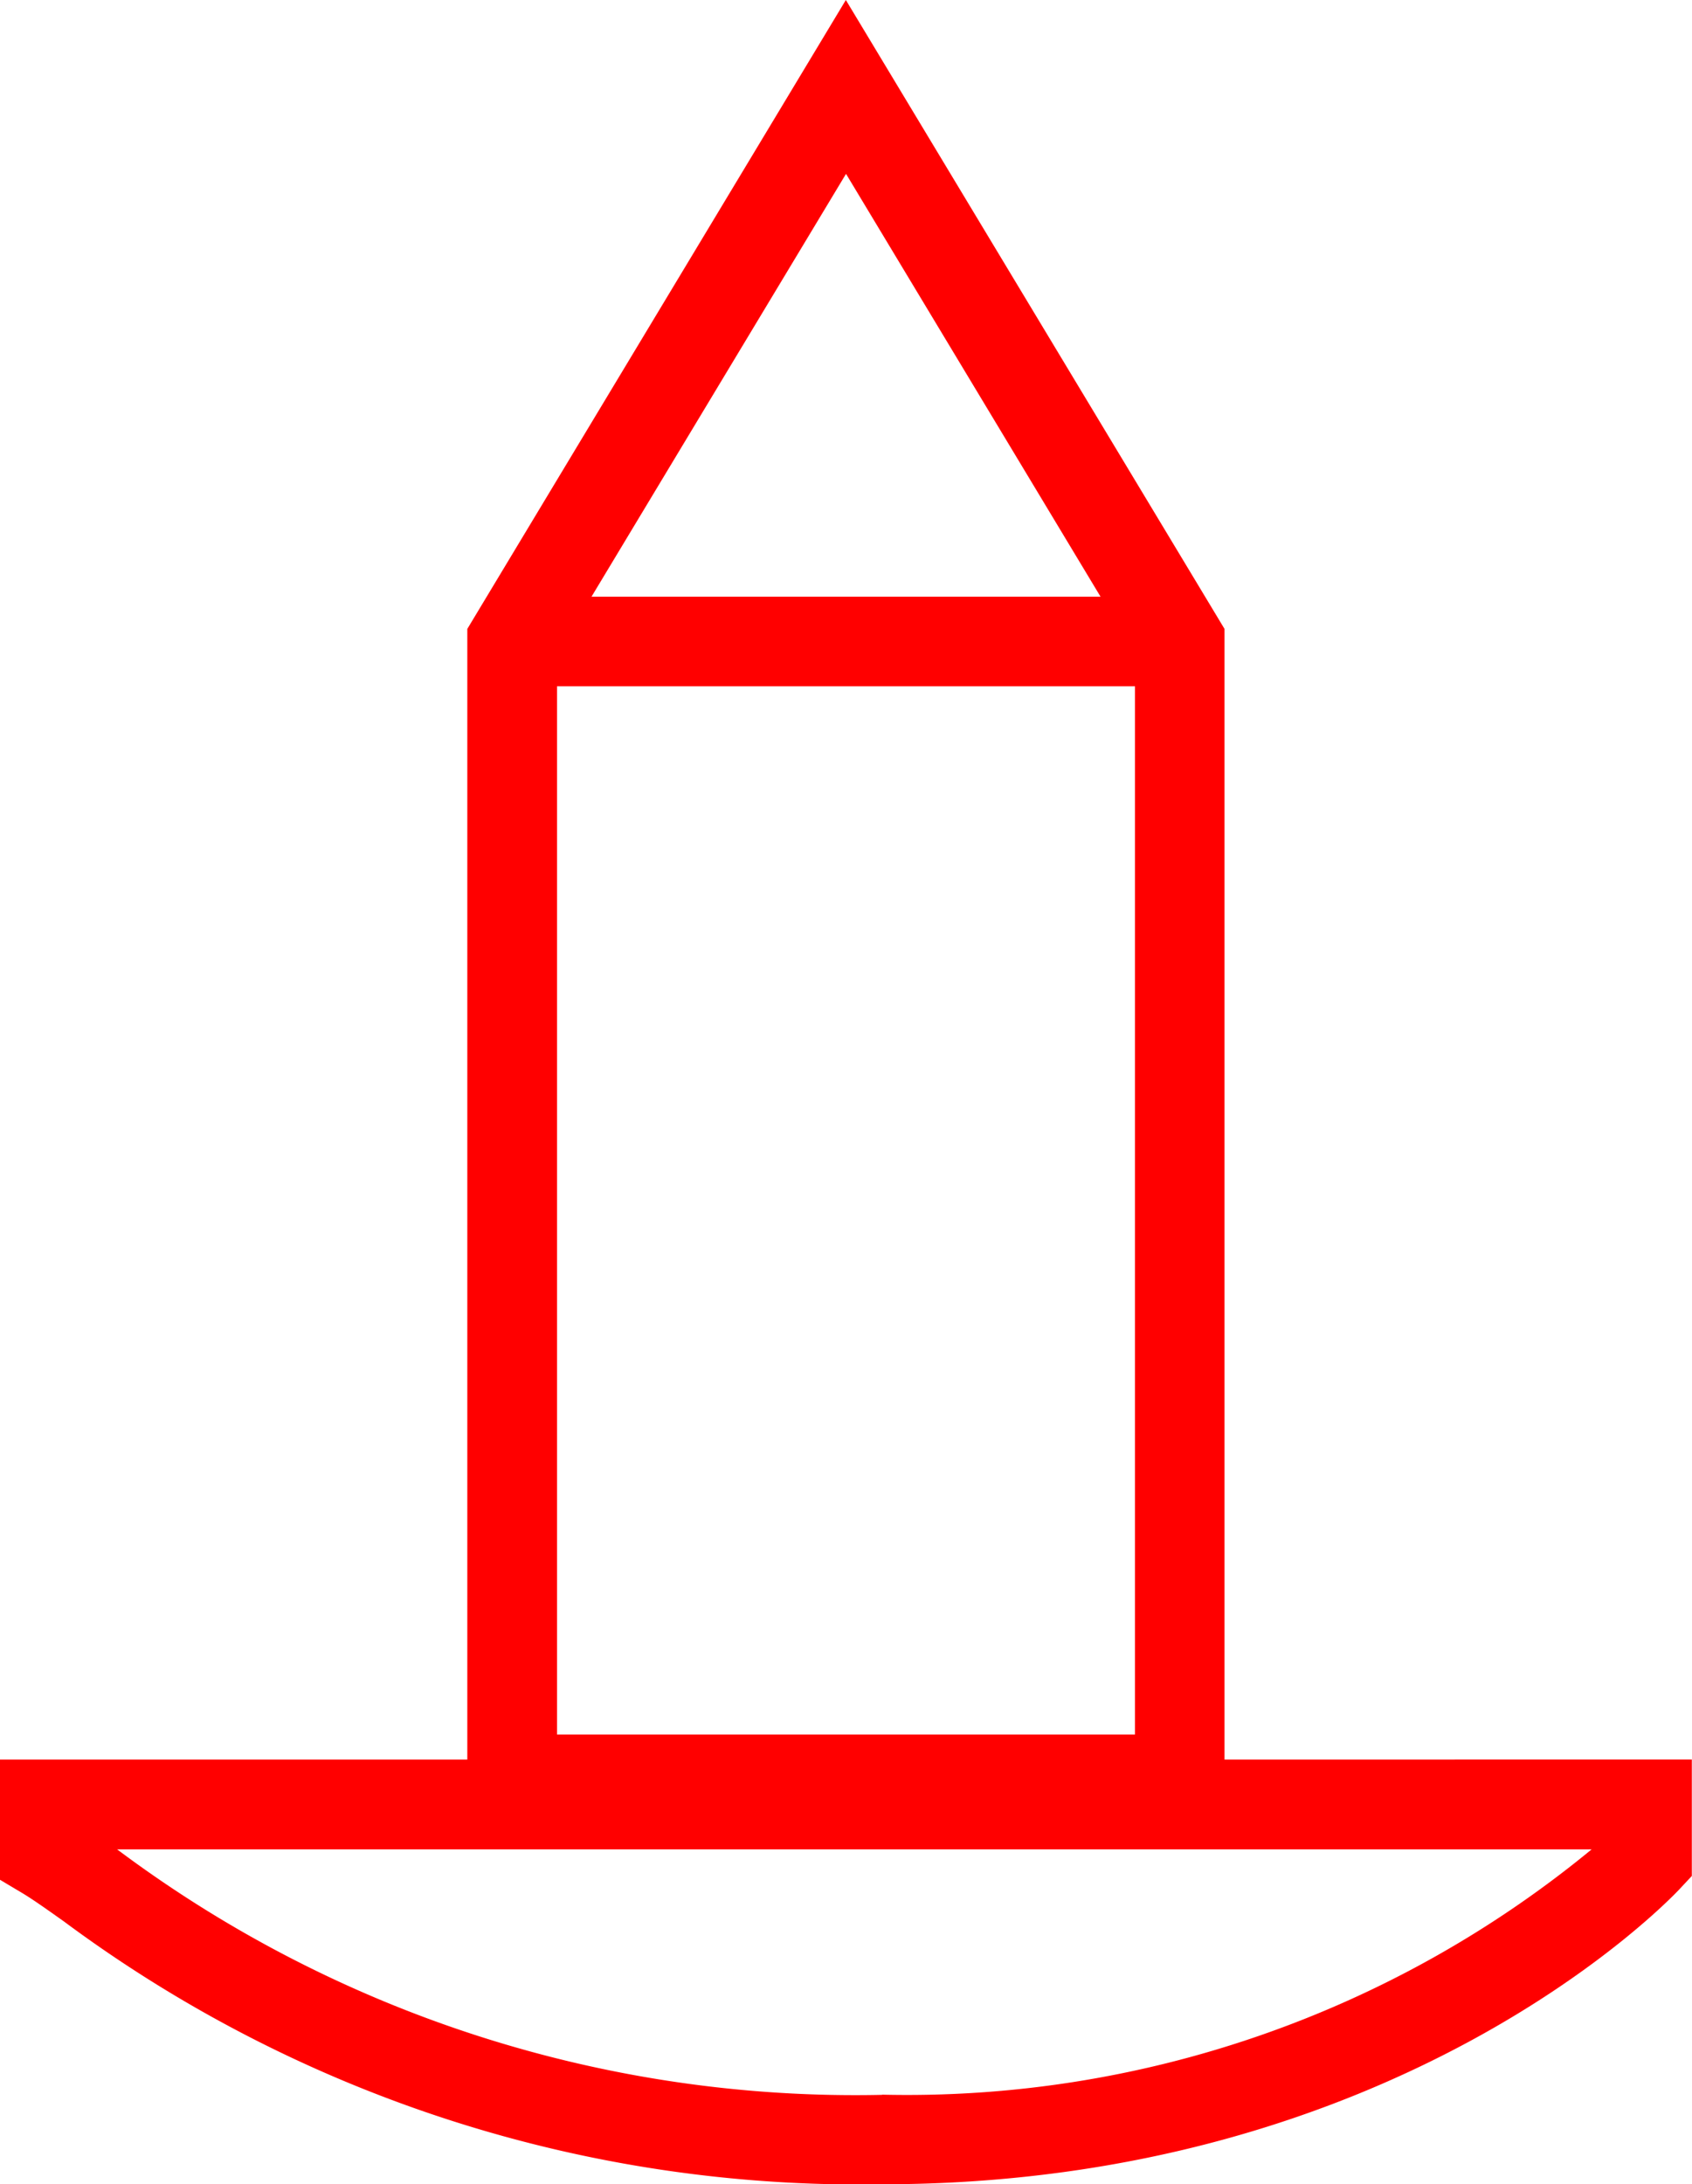 <svg xmlns="http://www.w3.org/2000/svg" width="37.793" height="48.759" viewBox="0 0 37.793 48.759">
  <path id="_020032" data-name="020032" d="M1523.558,734.359v-25.24L1515.1,695.08l-8.455,14.039v25.24h-10.442v2.681l.489.291c.245.146.558.368.944.642a29.782,29.782,0,0,0,18.267,5.866c11.522,0,17.572-6.324,17.824-6.594l.269-.288v-2.6ZM1508.649,710.4h12.909v23.4h-12.909Zm12.14-2h-11.37l5.685-9.439Zm-4.882,33.443a27.517,27.517,0,0,1-17.084-5.48h32.935A24.065,24.065,0,0,1,1515.907,741.839Z" transform="translate(-1496.207 -695.08)" fill="red"/>
</svg>
